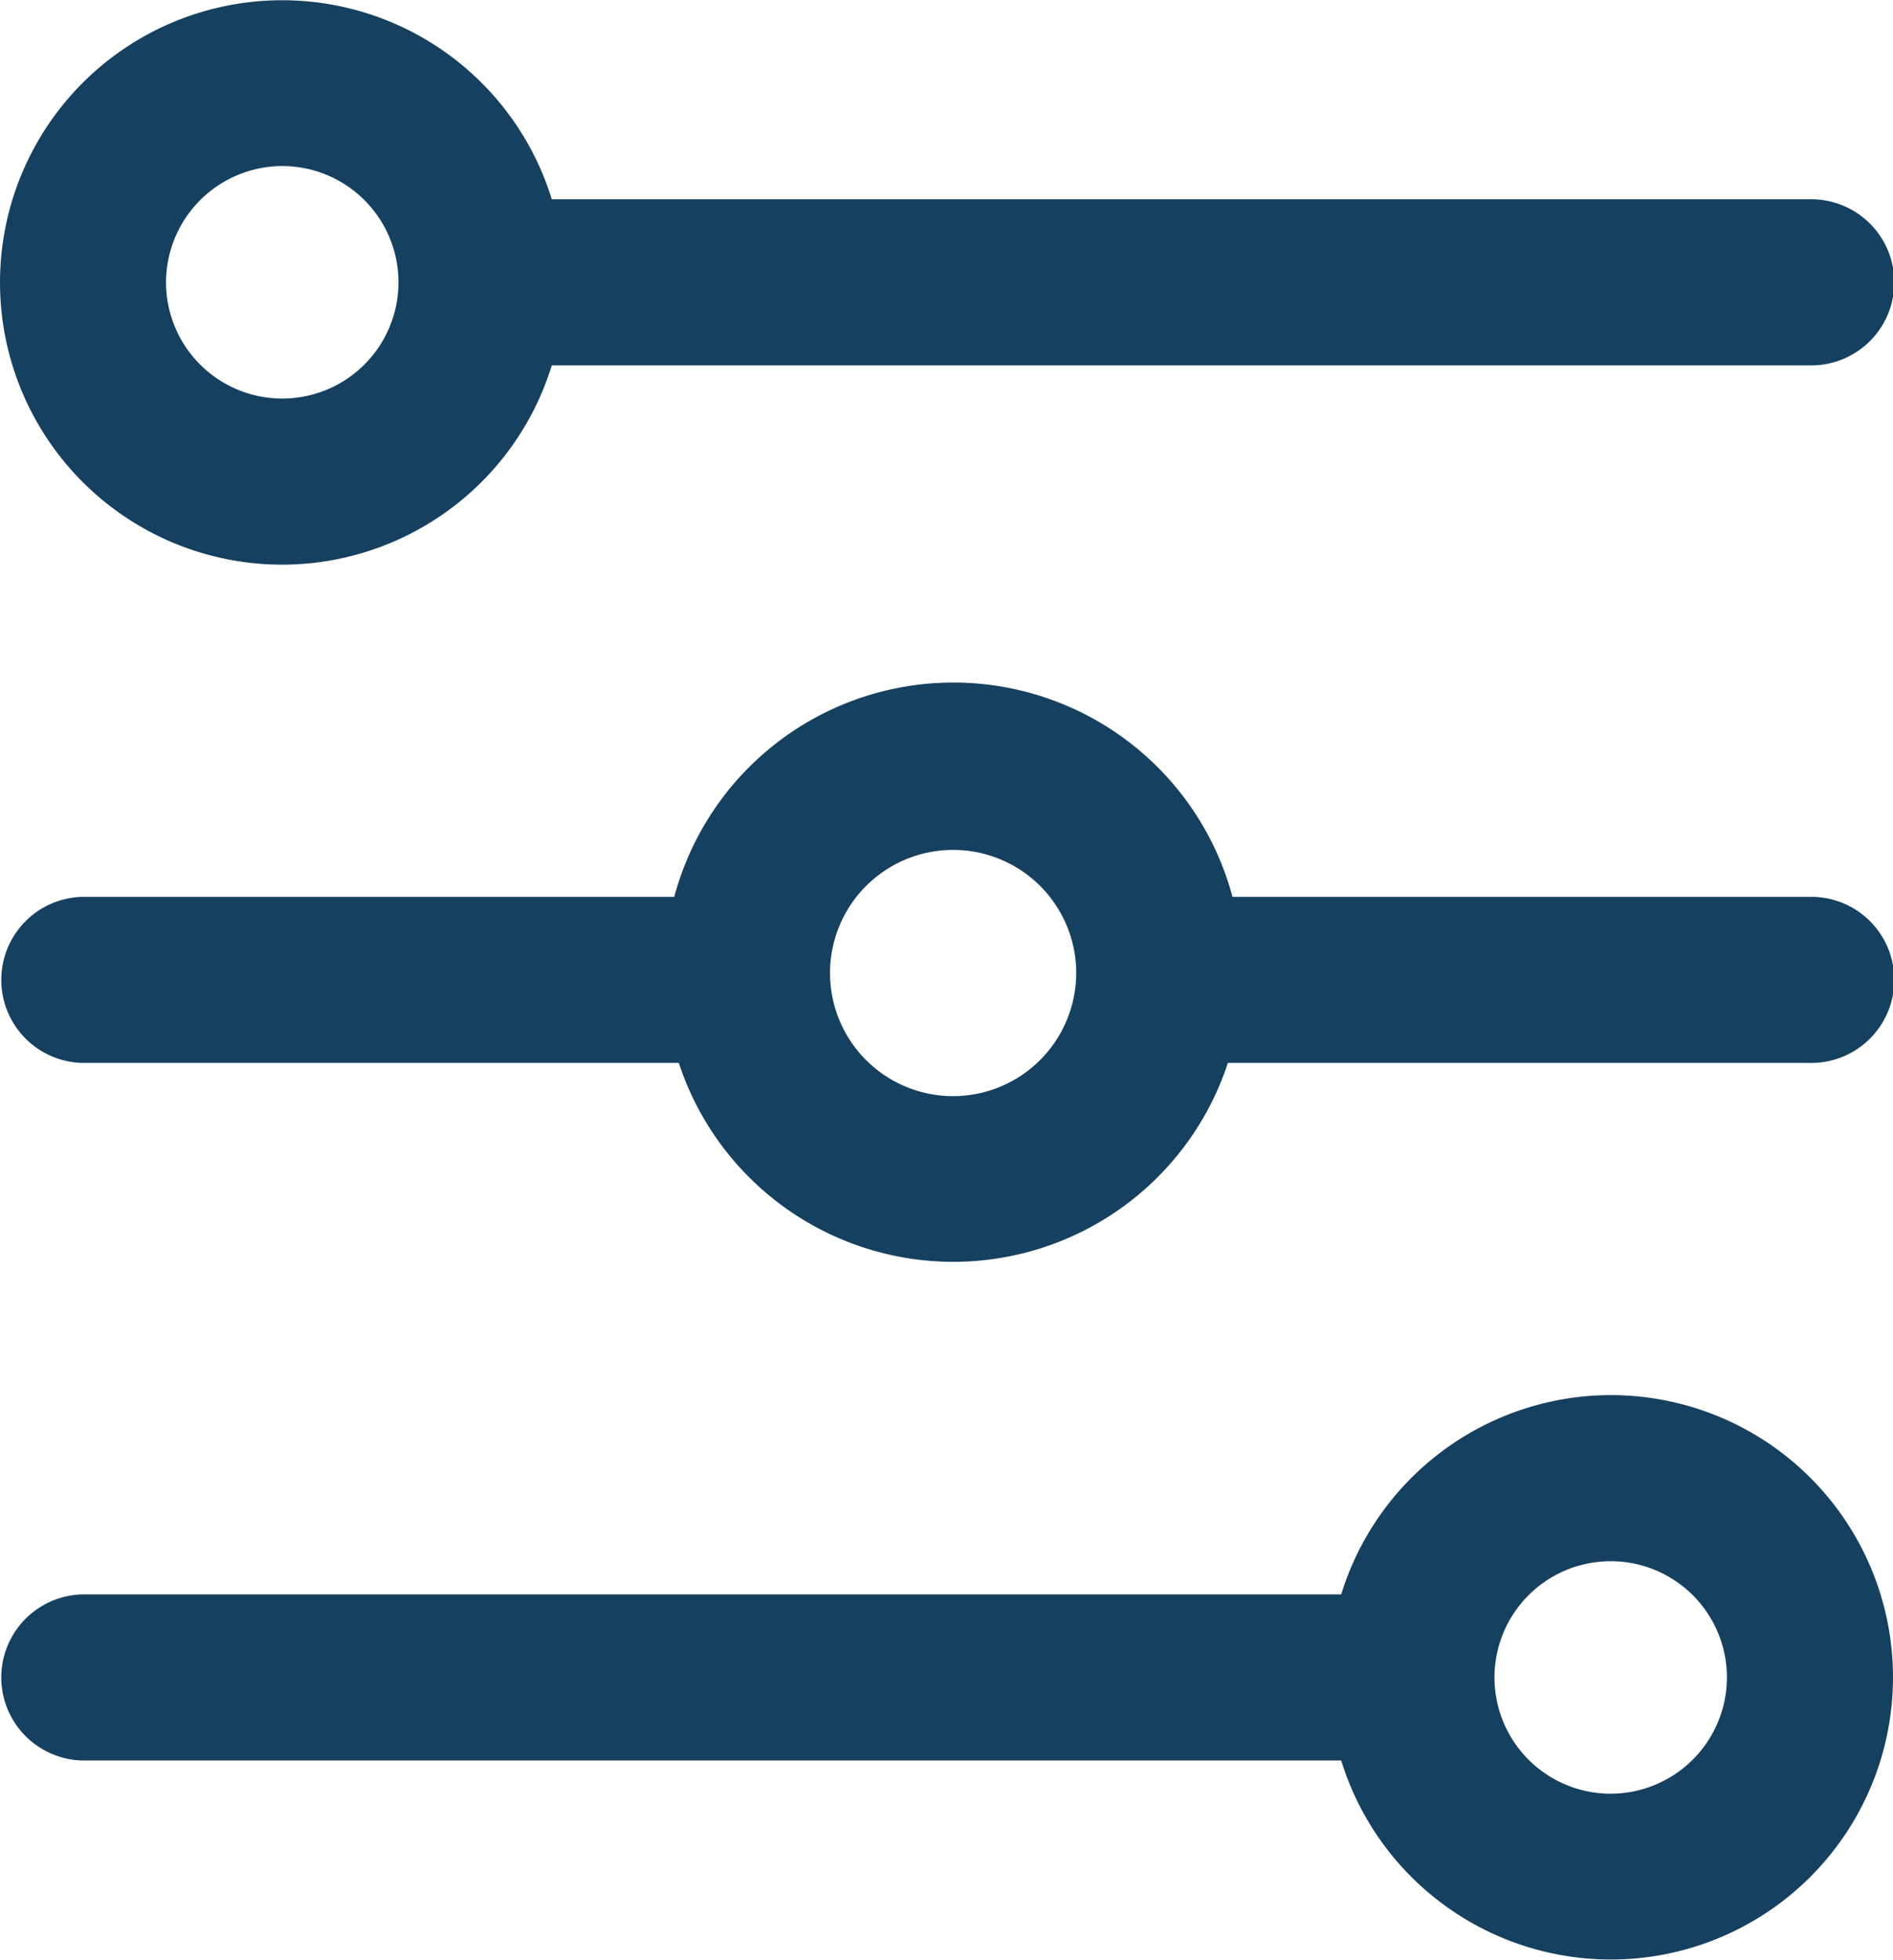 <svg xmlns="http://www.w3.org/2000/svg" width="38" height="39.333" viewBox="0 0 38 39.333">
  <g id="controls" transform="translate(0 1)">
    <path id="Trazado_371" data-name="Trazado 371" d="M5.667,9.333a4.67,4.67,0,0,0,4.613-4H36.333a.667.667,0,1,0,0-1.333H10.28A4.664,4.664,0,1,0,5.667,9.333Zm0-8A3.333,3.333,0,1,1,2.333,4.667,3.337,3.337,0,0,1,5.667,1.333Z" fill="#164060" stroke="#164060" stroke-width="2"/>
    <path id="Trazado_372" data-name="Trazado 372" d="M32.333,42a4.67,4.67,0,0,0-4.613,4H1.667a.667.667,0,0,0,0,1.333H27.72A4.664,4.664,0,1,0,32.333,42Zm0,8a3.333,3.333,0,1,1,3.333-3.333A3.337,3.337,0,0,1,32.333,50Z" transform="translate(0 -14)" fill="#164060" stroke="#164060" stroke-width="2"/>
    <path id="Trazado_373" data-name="Trazado 373" d="M36.333,24.862H23.912a4.8,4.8,0,0,0-9.548,0H1.667a.667.667,0,0,0,0,1.333H14.406a4.8,4.8,0,0,0,9.463,0H36.333a.667.667,0,1,0,0-1.333Zm-17.2,4a3.471,3.471,0,1,1,3.471-3.471A3.475,3.475,0,0,1,19.138,28.862Z" transform="translate(0 -6.862)" fill="#164060" stroke="#164060" stroke-width="2"/>
  </g>
</svg>
